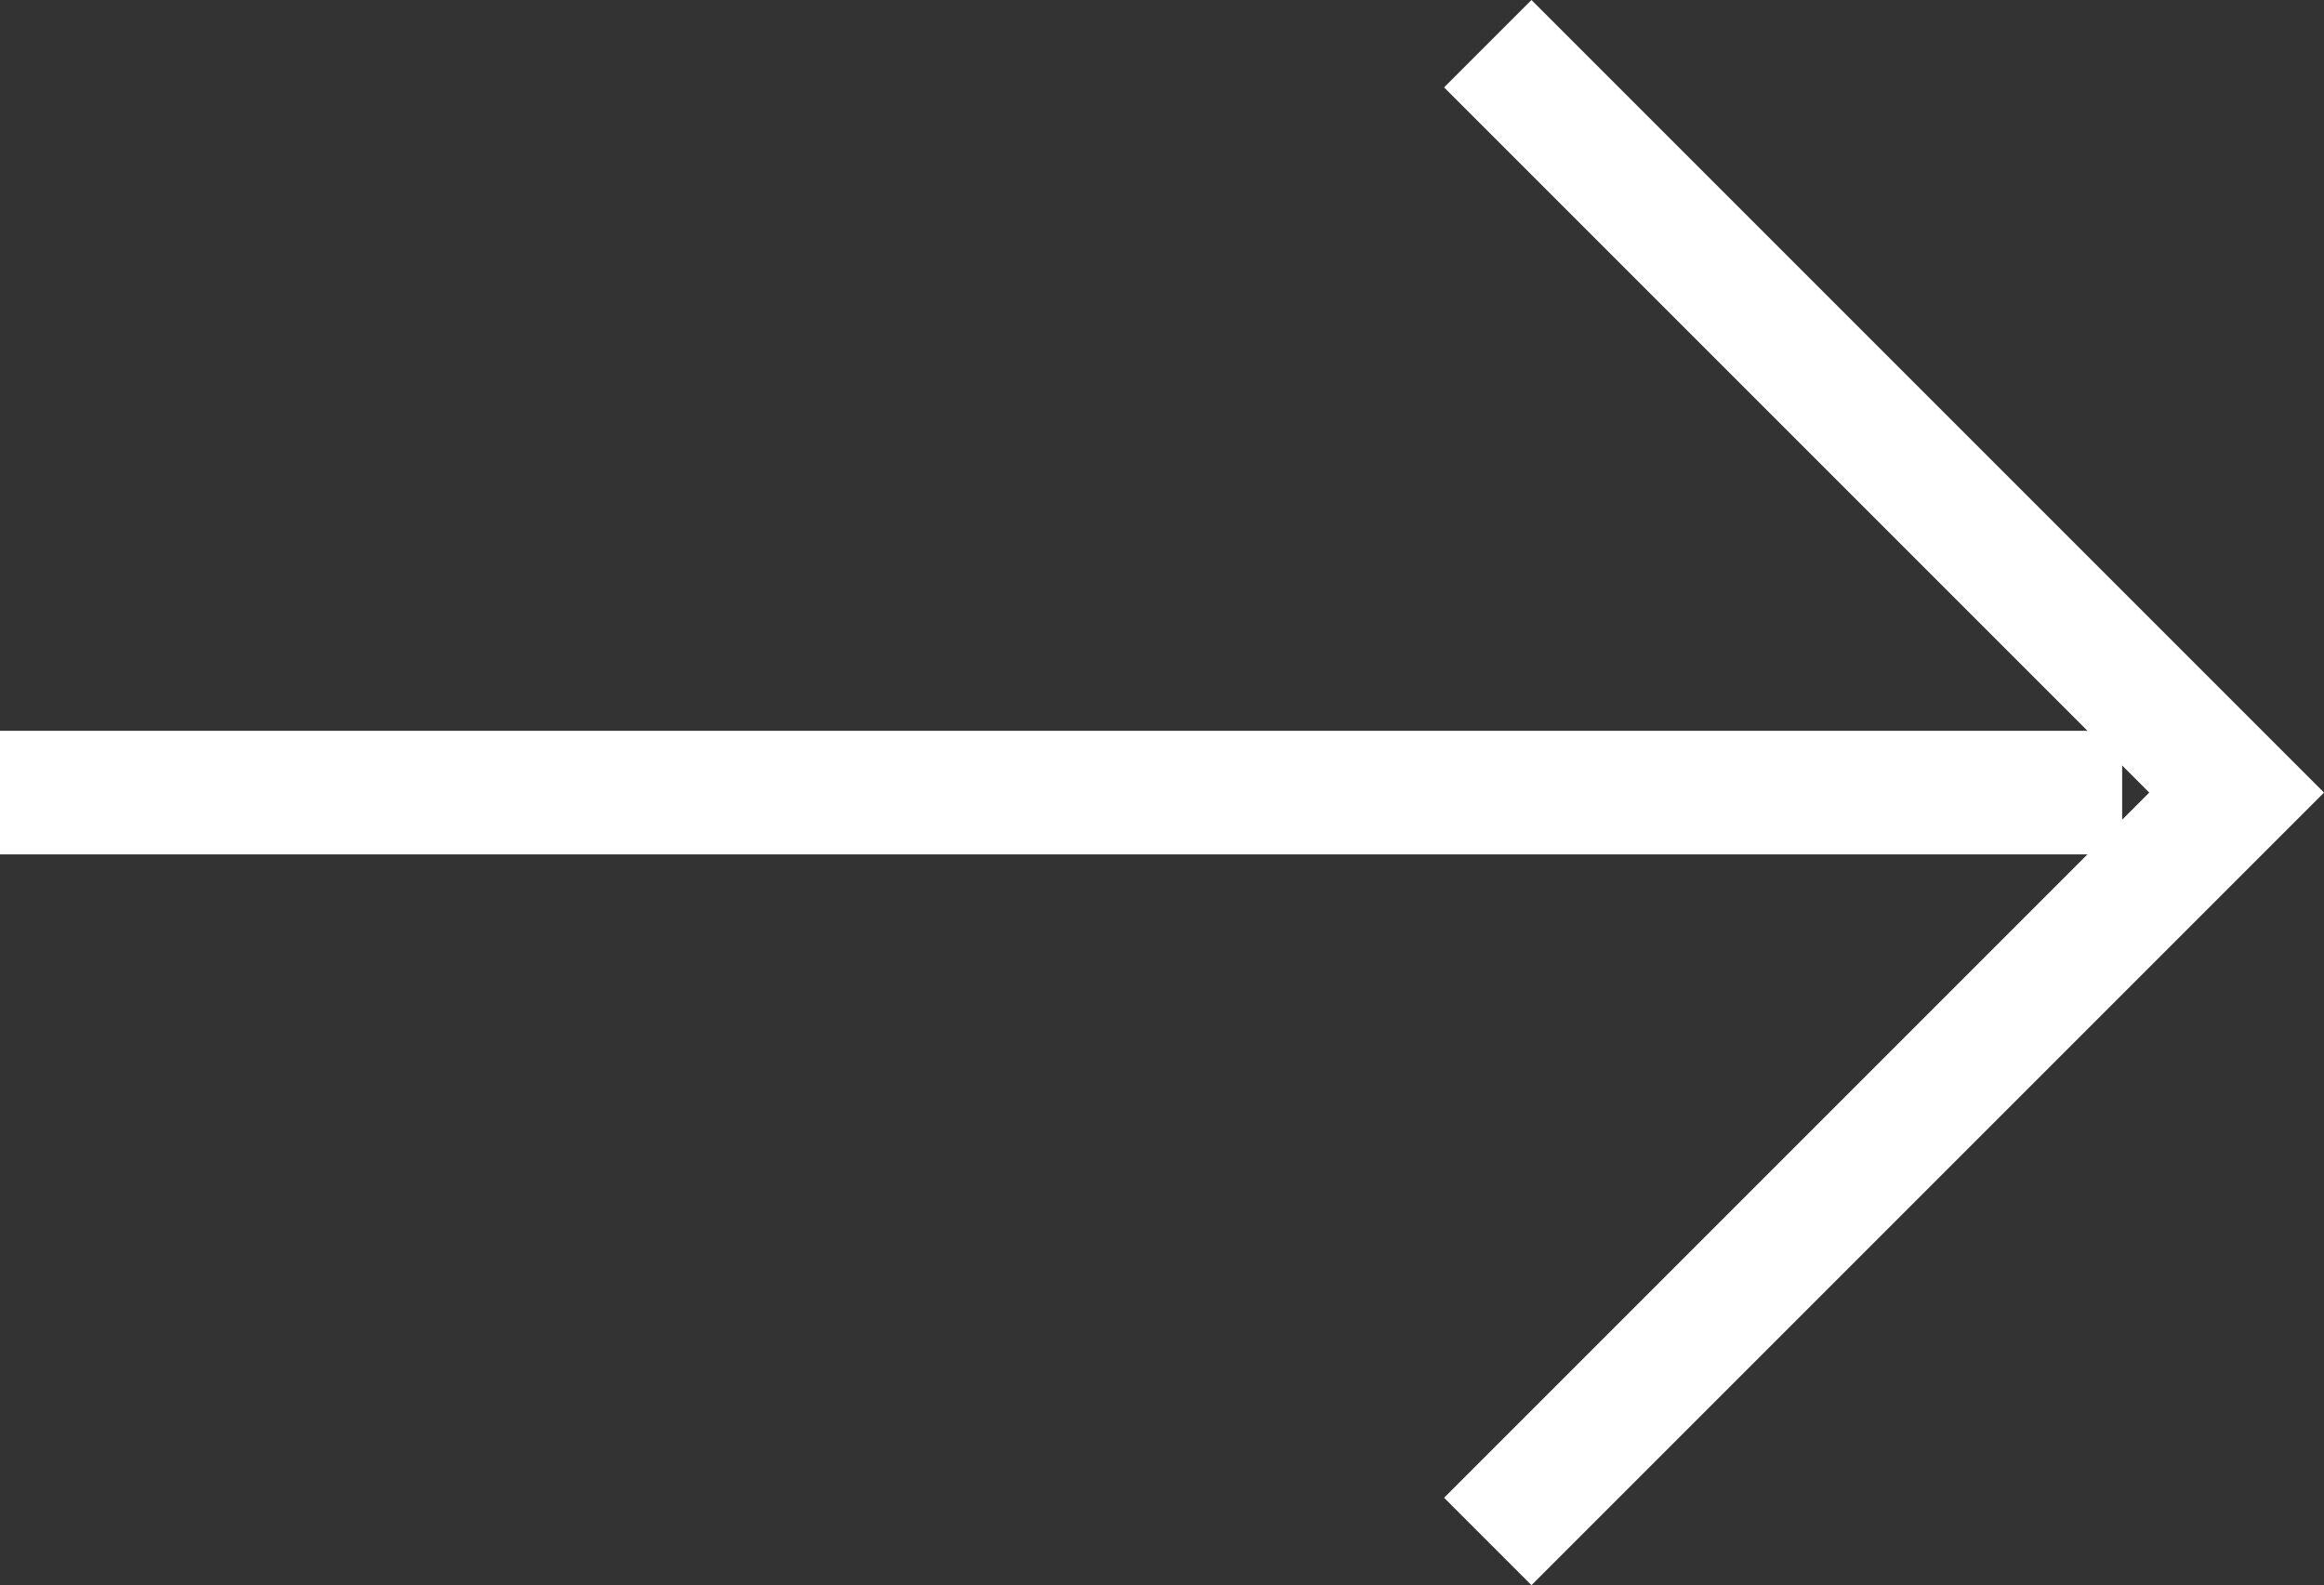 <svg xmlns="http://www.w3.org/2000/svg" width="56.419" height="38.48" viewBox="0 0 56.419 38.48">
  <rect x="0" y="0" width="56.419" height="38.48" fill="#333333" stroke="none"/>
  <g id="Grupo_42" data-name="Grupo 42" transform="translate(-408.334 -5541.375)">
    <path id="Trazado_30" data-name="Trazado 30" d="M444.452,5542.436l18.18,18.18-18.18,18.18" fill="none" stroke="#ffffff" stroke-width="3"/>
    <line id="Línea_6" data-name="Línea 6" x1="51.519" transform="translate(408.334 5560.616)" fill="none" stroke="#ffffff" stroke-width="3"/>
  </g>
</svg>
